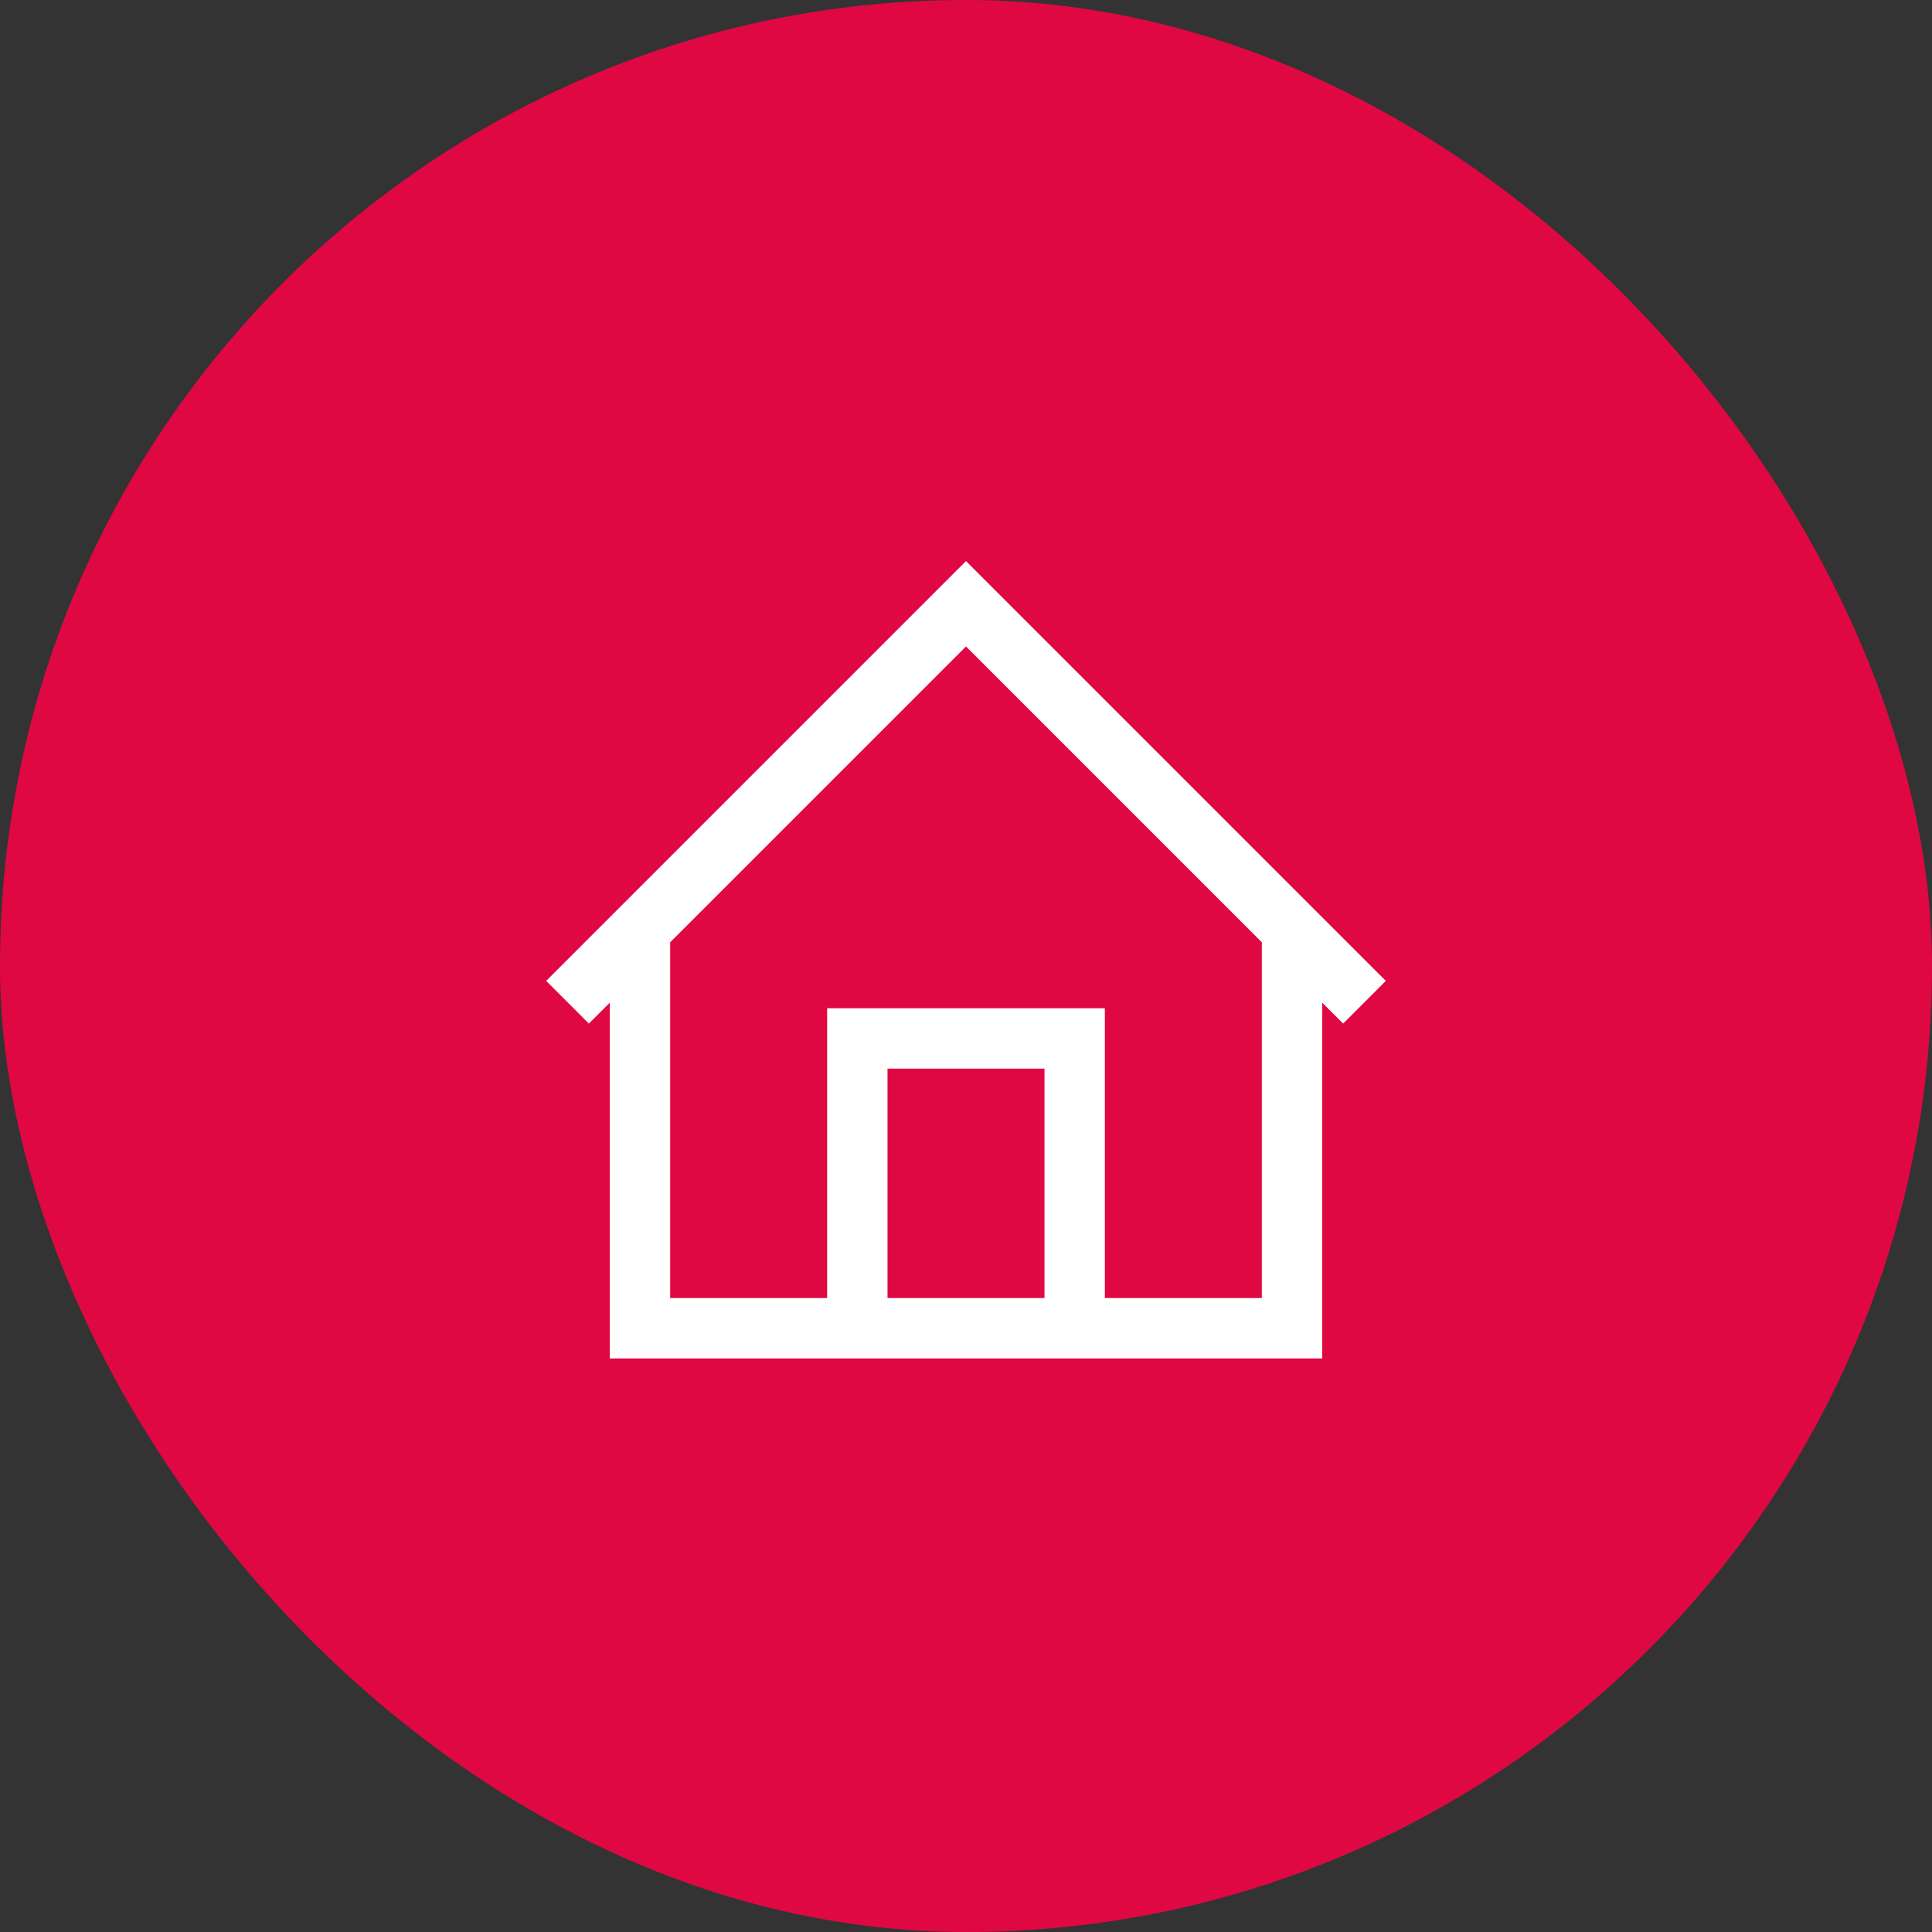 <svg width="32" height="32" viewBox="0 0 32 32" fill="none" xmlns="http://www.w3.org/2000/svg">
<rect x="0" y="0" width="32" height="32" fill="#333333" stroke="none"/>
<rect width="32" height="32" rx="16" fill="#E00842"/>
<path d="M9.4 16.6L16 10L22.6 16.6M21.4 15.4V22H10.6V15.4M17.8 22V17.2H14.2V22" stroke="white"/>
</svg>

